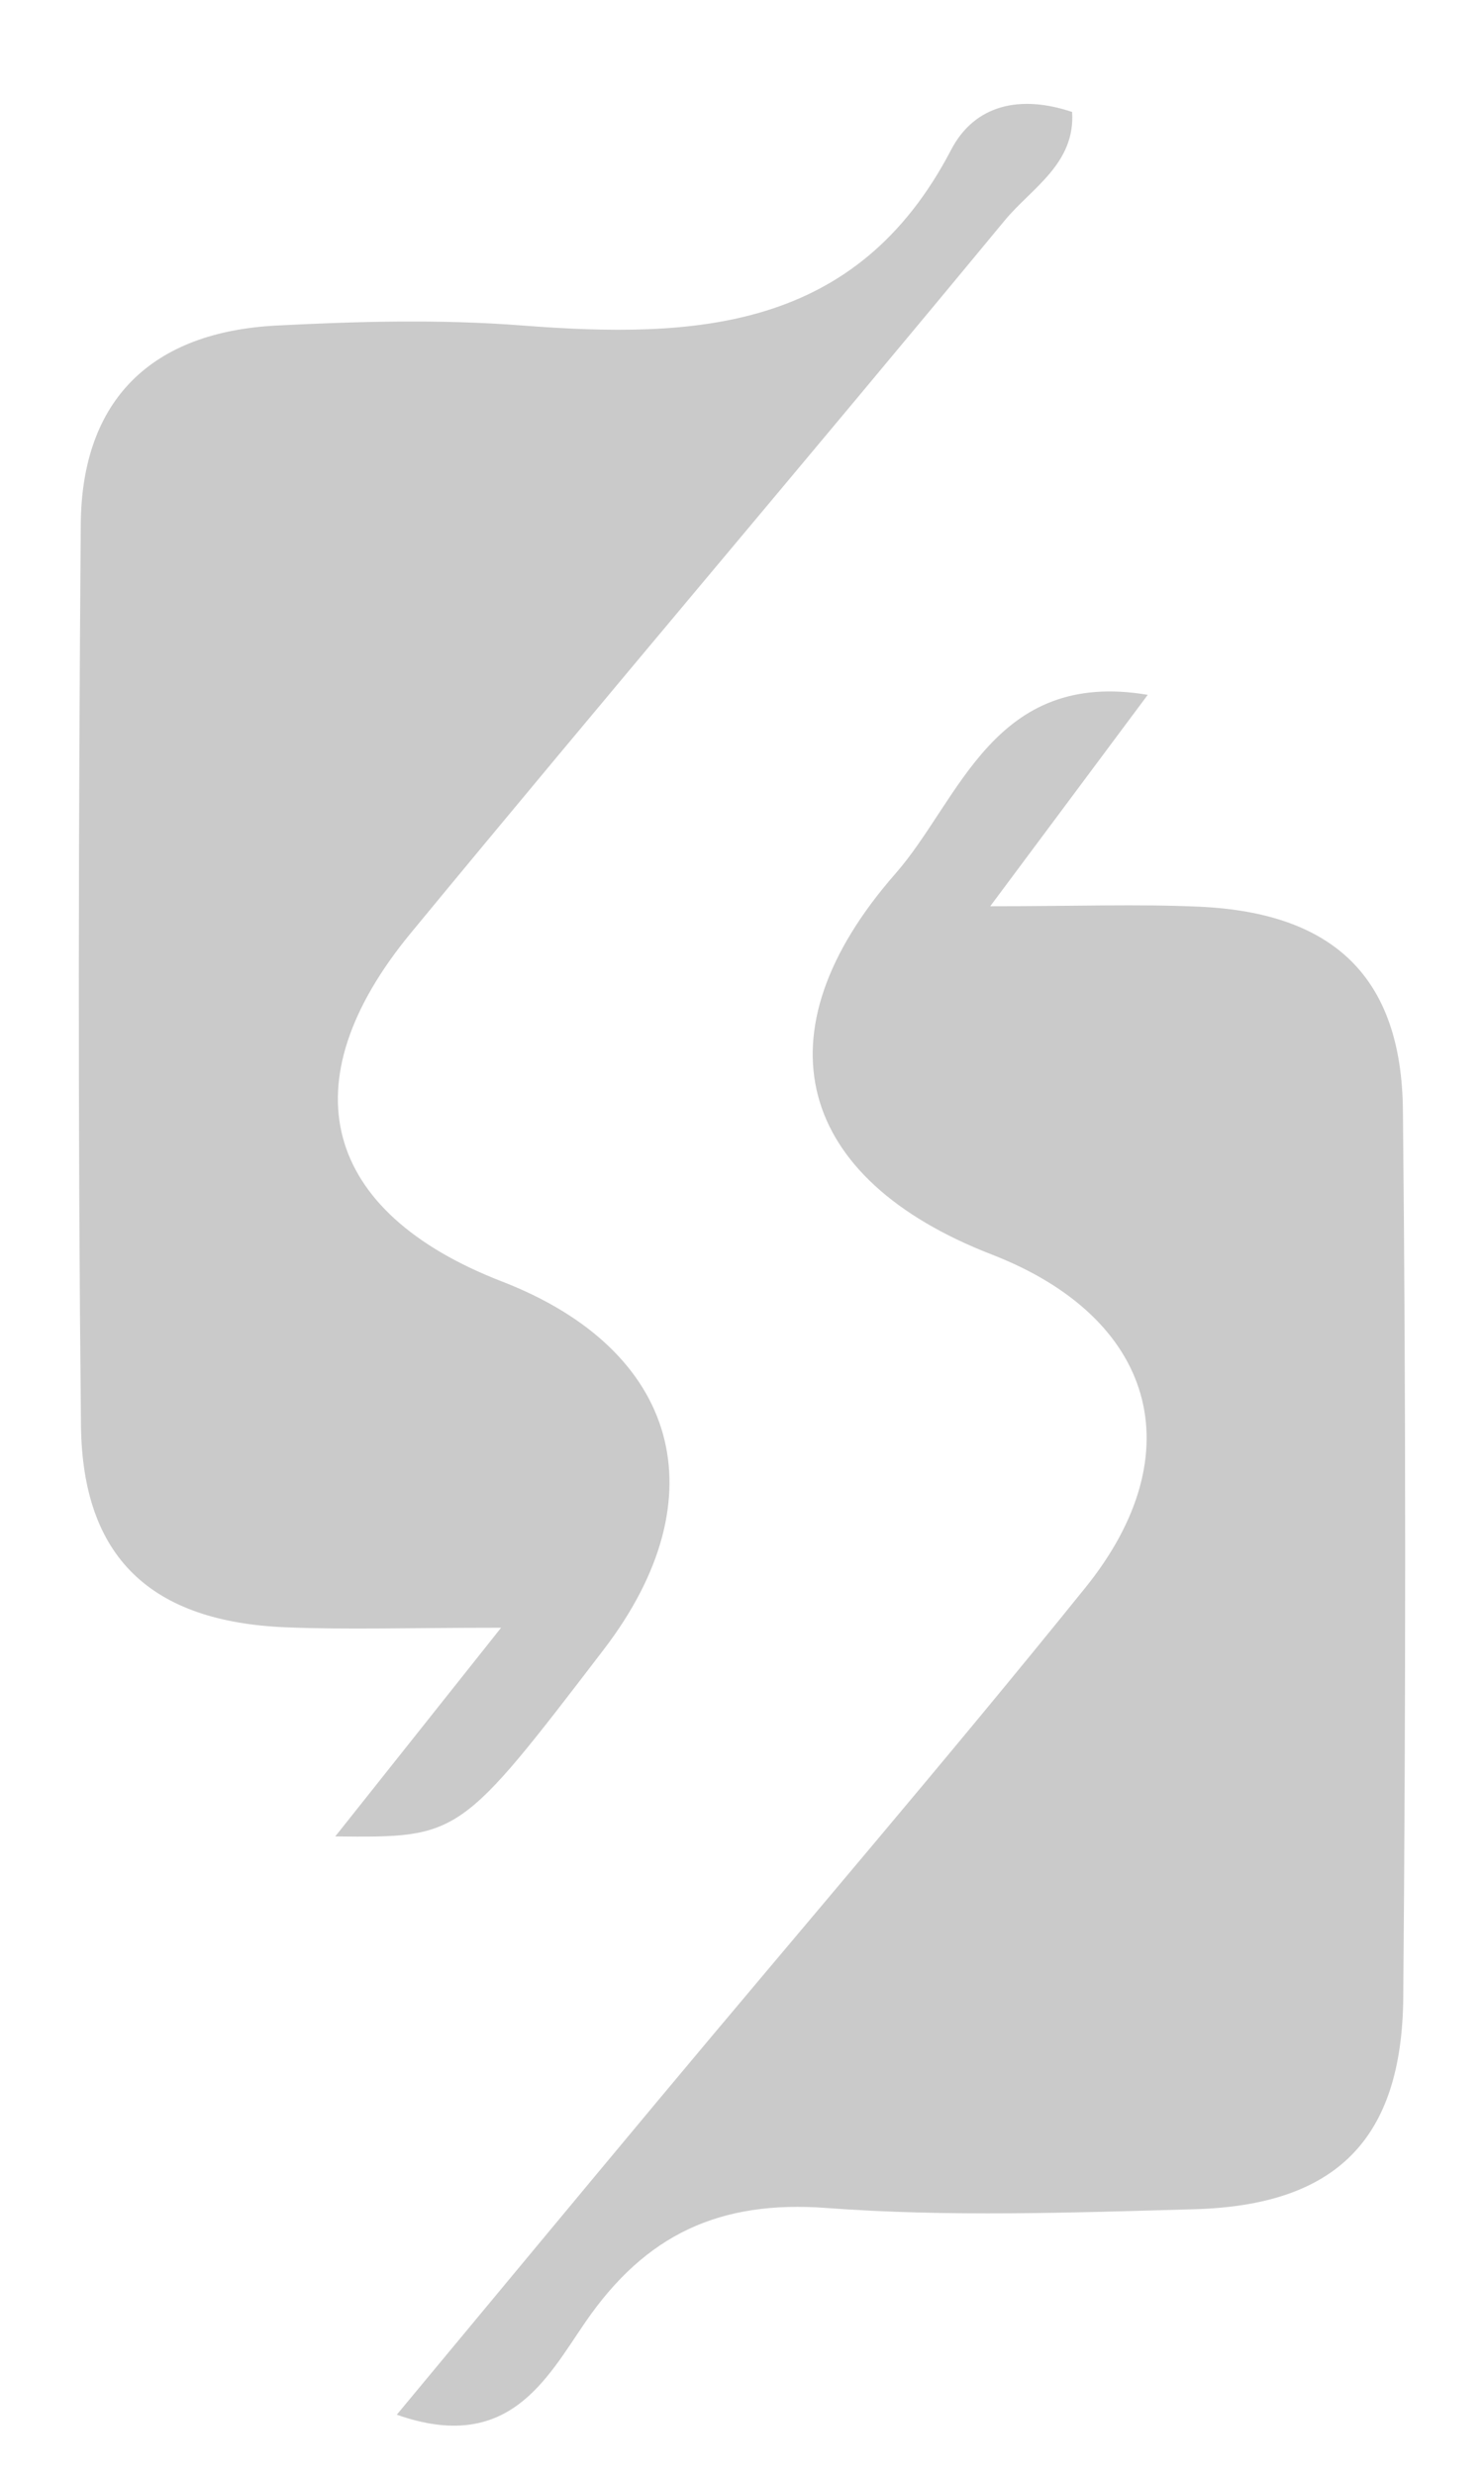 <svg version="1.1" id="logo" xmlns="http://www.w3.org/2000/svg" xmlns:xlink="http://www.w3.org/1999/xlink" x="0px" y="0px" width="300px" height="500px" viewBox="0 0 300 500" enable-background="new 0 0 300 500" xml:space="preserve" style="fill: #cacaca;">
<g>
<path fill-rule="evenodd" clip-rule="evenodd" d="M67.777,371.023c11.307-14.219,20.198-25.402,33.521-42.16
c-18.791,0-31.167,0.422-43.507-0.087c-27.218-1.113-41.142-14.024-41.422-40.845c-0.638-60.656-0.501-121.319-0.043-181.976
c0.188-25.385,14.507-38.872,39.495-40.178c16.498-0.856,33.162-1.295,49.602-0.027c35.151,2.715,67.736,1.188,86.855-35.487
c4.77-9.146,13.995-11.166,24.462-7.638c0.659,10.487-8.254,15.414-13.615,21.896c-39.816,48.162-80.304,95.767-120.066,143.972
c-24.992,30.303-17.834,56.386,18.409,70.414c35.852,13.877,44.107,43.628,20.617,74.311
C92.938,371.289,92.938,371.289,67.777,371.023z"></path>
<path fill-rule="evenodd" clip-rule="evenodd" d="M232.024,140.382c-10.152,13.615-19.173,25.713-31.842,42.712
c17.539,0,29.955-0.465,42.32,0.095c27.104,1.243,40.832,14.243,41.107,41.119c0.615,59.718,0.572,119.458,0.07,179.18
c-0.24,28.782-13.59,42.058-42.225,42.856c-24.785,0.696-49.72,1.585-74.394-0.254c-21.606-1.606-36.553,5.354-48.726,23.07
c-7.875,11.461-15.534,26.663-38.121,18.698c18.064-21.723,35.353-42.582,52.723-63.382c28.854-34.554,58.22-68.688,86.482-103.716
c22.082-27.367,13.93-54.567-18.913-67.296c-39.439-15.286-47.789-44.676-19.467-76.981
C194.114,161.571,200.8,135.126,232.024,140.382z"></path>
</g>
</svg>
